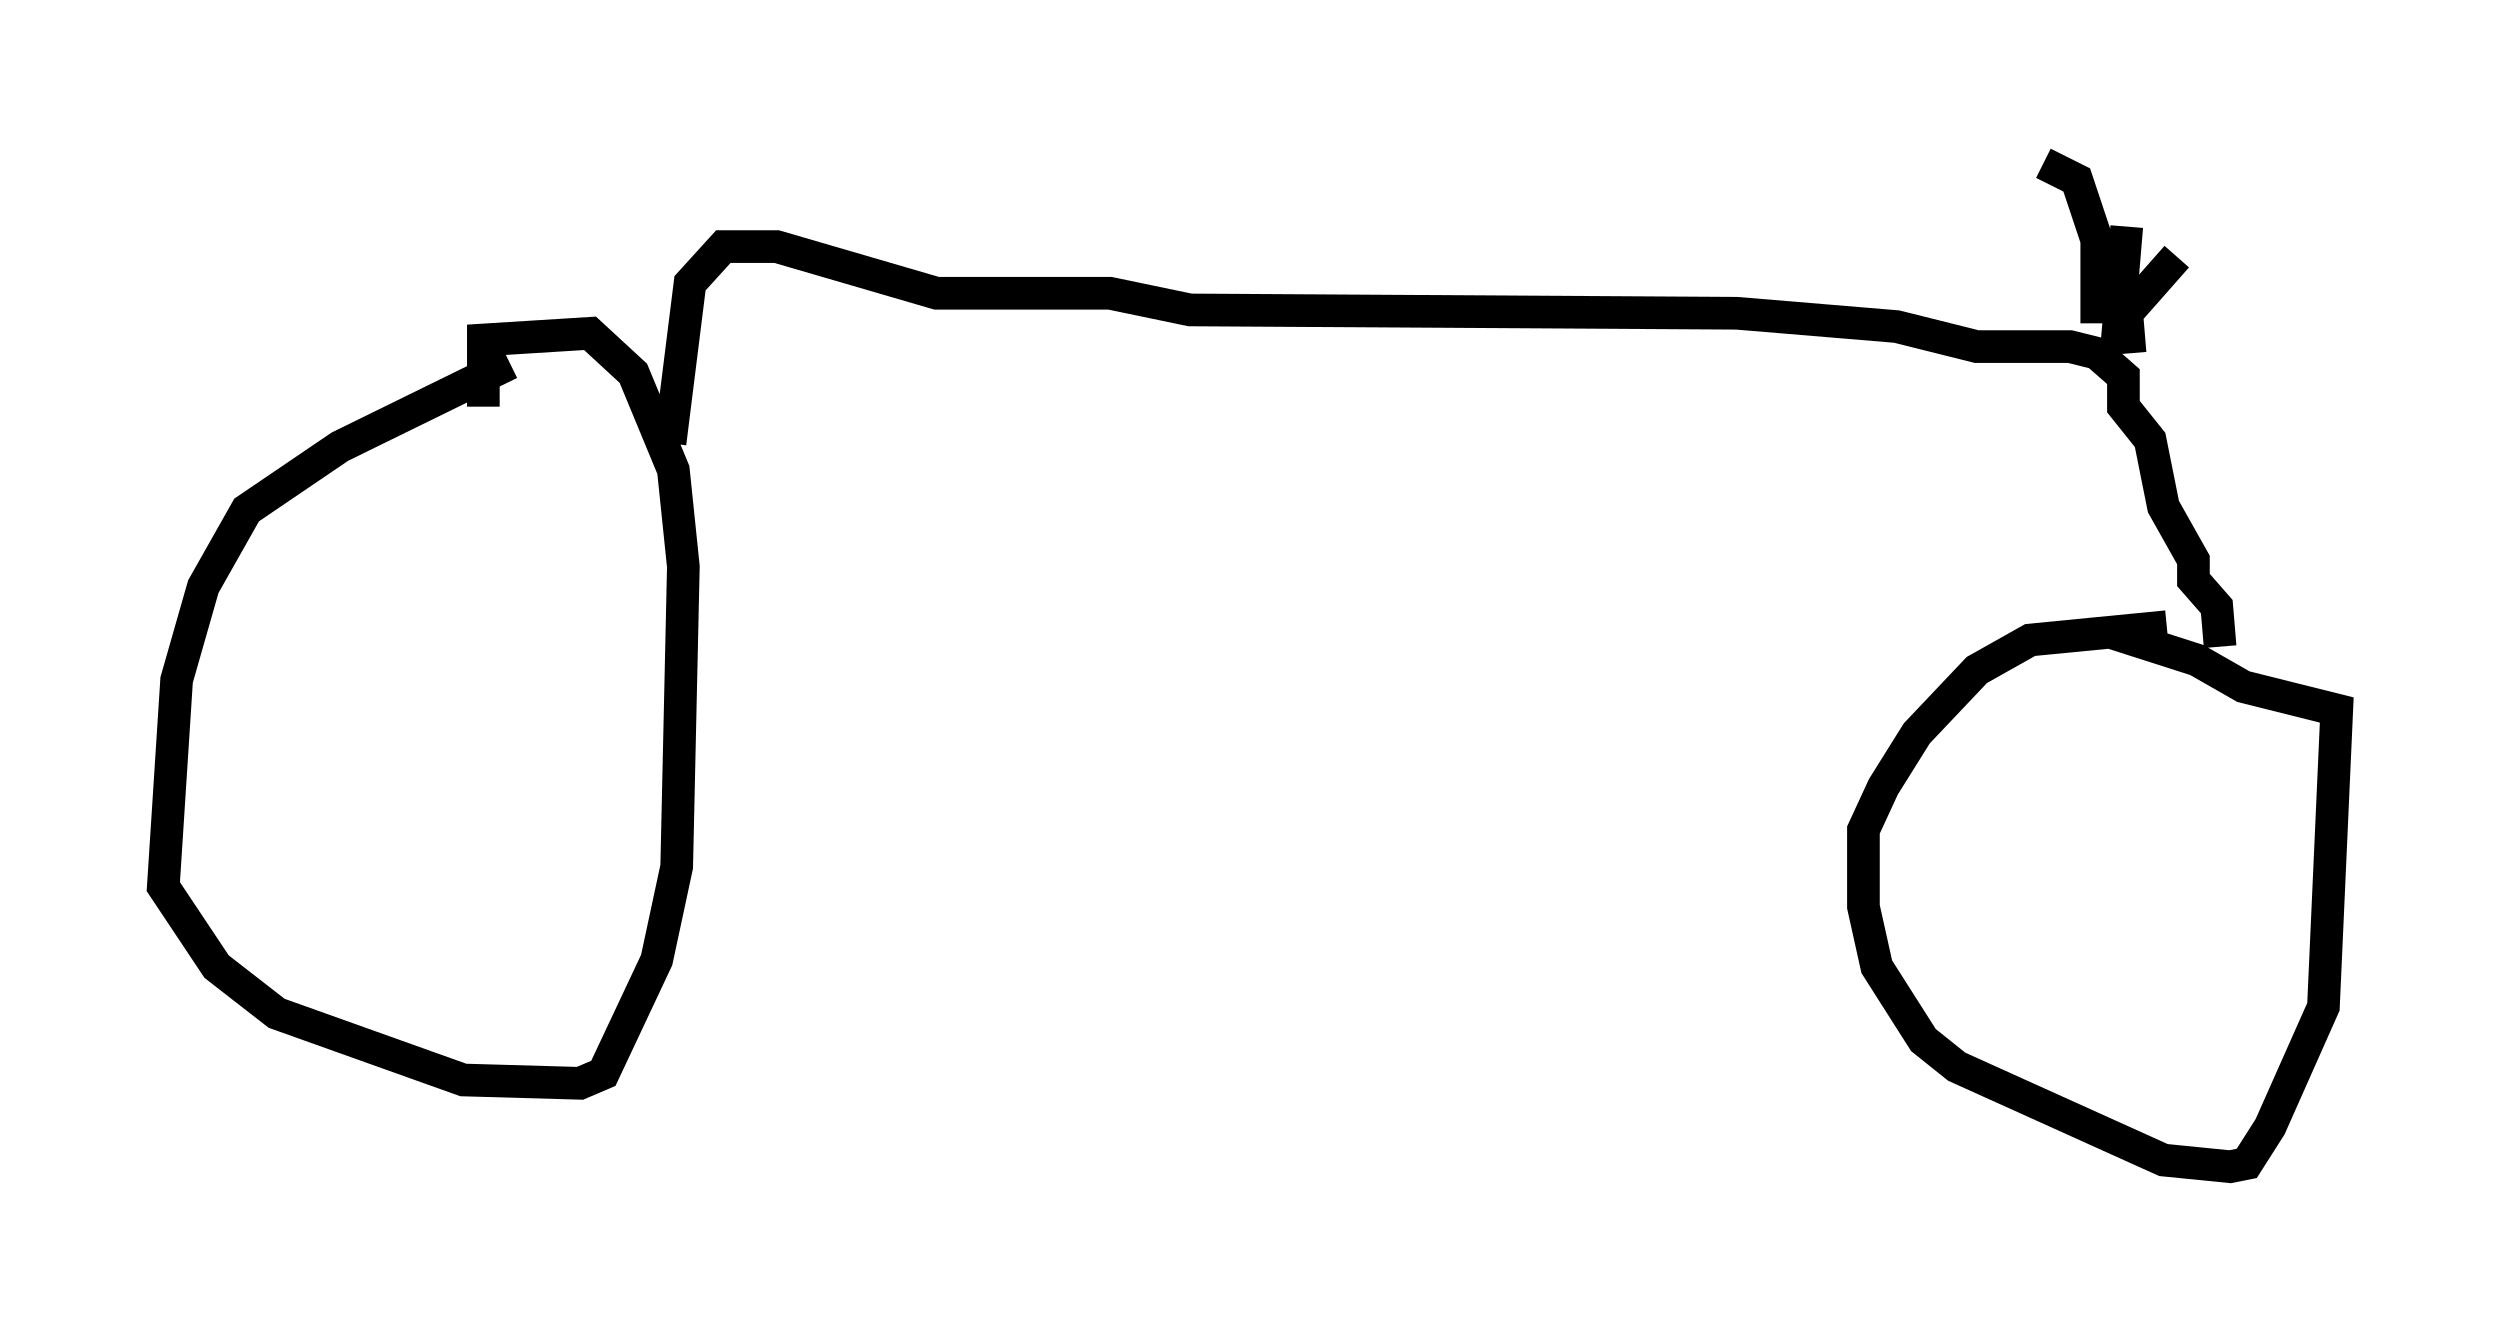 <?xml version="1.0" encoding="utf-8" ?>
<svg baseProfile="full" height="40.727" version="1.1" width="76.559" xmlns="http://www.w3.org/2000/svg" xmlns:ev="http://www.w3.org/2001/xml-events" xmlns:xlink="http://www.w3.org/1999/xlink"><defs /><rect fill="white" height="40.727" width="76.559" x="0" y="0" /><path d="M17.046, 10.717 m-1.429, 0.408 l-5.206, 2.552 -2.858, 1.94 l-1.327, 2.348 -0.817, 2.858 l-0.408, 6.329 1.633, 2.45 l1.838, 1.429 5.717, 2.042 l3.573, 0.102 0.715, -0.306 l1.633, -3.471 0.613, -2.858 l0.204, -9.188 -0.306, -2.96 l-1.225, -2.96 -1.327, -1.225 l-3.267, 0.204 0.0, 2.042 m51.553, 6.738 l-4.185, 0.408 -1.633, 0.919 l-1.838, 1.94 -1.021, 1.633 l-0.613, 1.327 0.0, 2.348 l0.408, 1.838 1.429, 2.246 l1.021, 0.817 6.329, 2.858 l2.042, 0.204 0.51, -0.102 l0.715, -1.123 1.633, -3.675 l0.408, -9.086 -2.858, -0.715 l-1.429, -0.817 -2.552, -0.817 m-44.203, -5.819 l0.613, -4.9 1.021, -1.123 l1.633, 0.0 4.9, 1.429 l5.308, 0.0 2.45, 0.51 l16.742, 0.102 4.9, 0.408 l2.45, 0.613 2.858, 0.0 l0.817, 0.204 0.817, 0.715 l0.0, 0.919 0.817, 1.021 l0.408, 2.042 0.919, 1.633 l0.0, 0.613 0.715, 0.817 l0.102, 1.225 m-3.165, -9.188 l0.306, -3.675 m0.102, 3.879 l-0.102, -1.225 1.531, -1.735 m-2.45, 2.042 l0.0, -2.552 -0.613, -1.838 l-1.021, -0.51 " fill="none" stroke="black" stroke-width="1" /></svg>